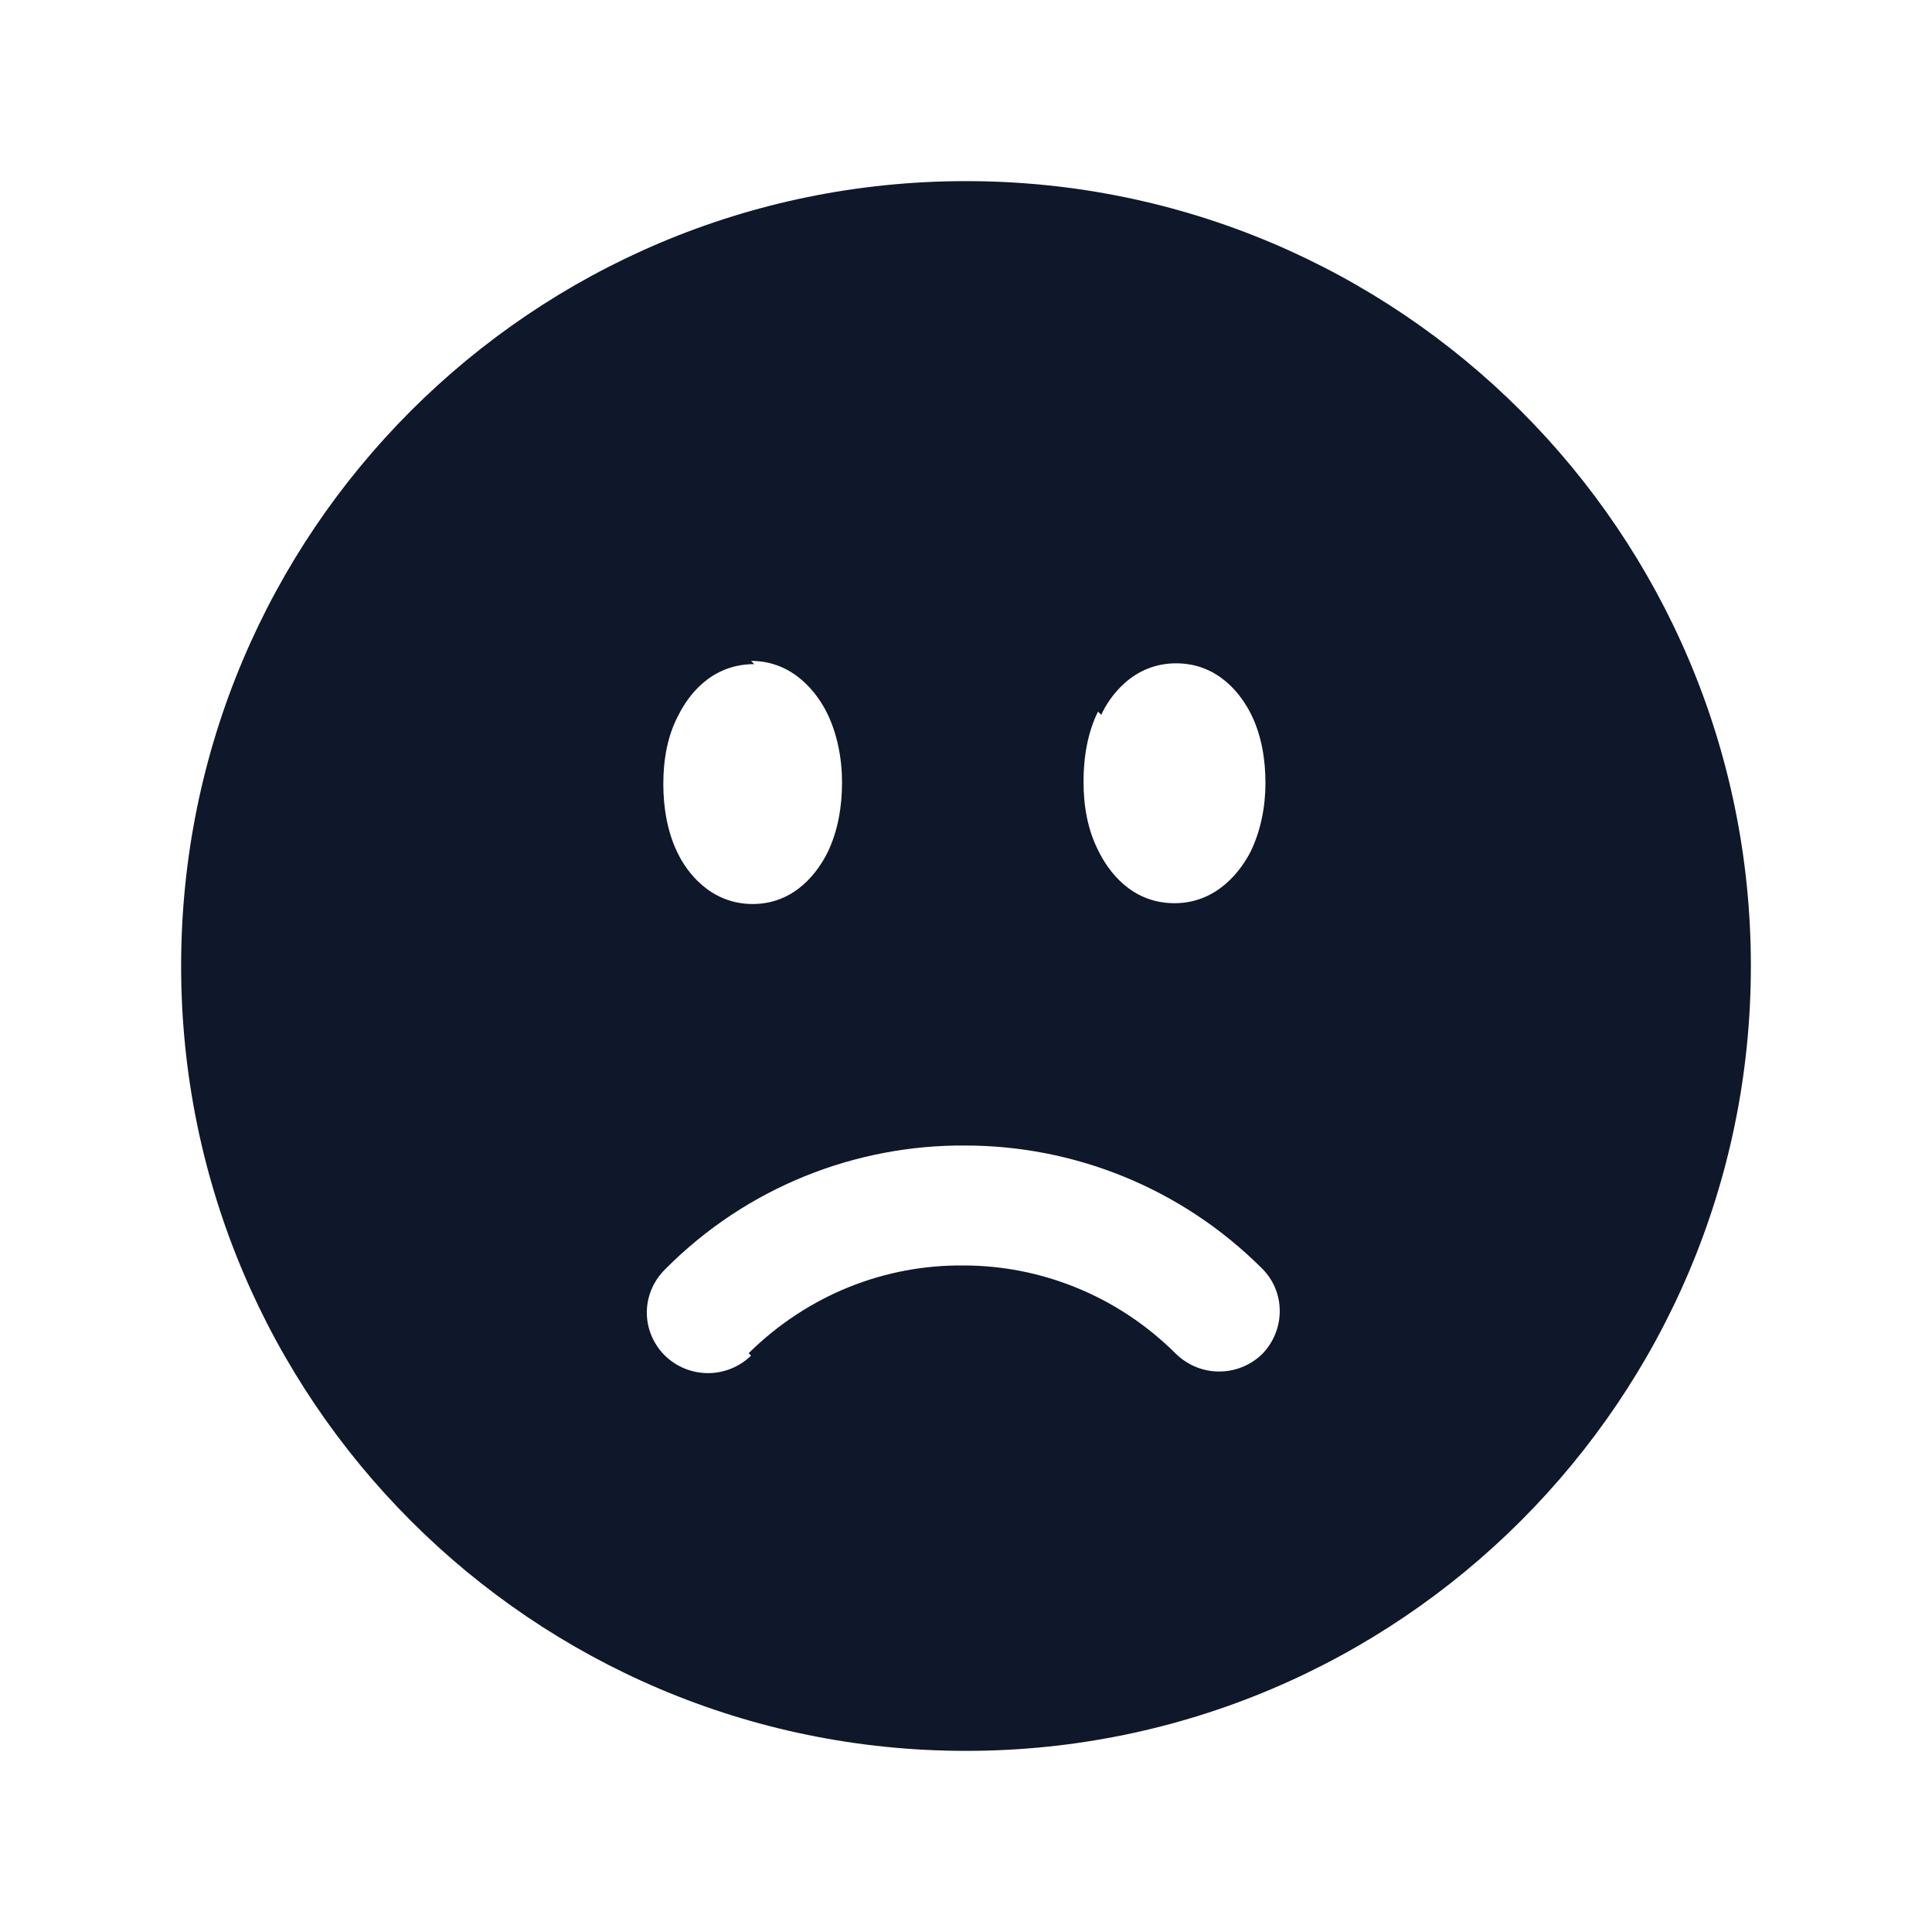 <svg viewBox="0 0 24 24" xmlns="http://www.w3.org/2000/svg"><path fill="#0F172A" fill-rule="evenodd" d="M12 2.25c-5.39 0-9.75 4.36-9.75 9.75 0 5.38 4.36 9.75 9.75 9.75 5.38 0 9.75-4.37 9.75-9.75 0-5.39-4.37-9.75-9.75-9.75Zm-2.63 6c-.55 0-.83.41-.94.63 -.14.26-.19.56-.19.86 0 .29.05.6.18.86 .1.21.39.63.93.63s.82-.42.93-.64c.13-.27.18-.57.18-.87 0-.3-.06-.61-.19-.87 -.11-.22-.4-.64-.94-.64Zm4.31.63c.1-.22.39-.64.93-.64s.82.41.93.63c.13.26.18.56.18.86 0 .29-.06.6-.19.86 -.11.21-.4.63-.94.63 -.55 0-.83-.42-.94-.64 -.14-.27-.19-.57-.19-.87 0-.3.05-.61.18-.87Zm-4.35 7.96c-.3.29-.77.29-1.07 0 -.3-.3-.3-.77 0-1.07 1.02-1.03 2.38-1.55 3.73-1.54 1.33 0 2.67.51 3.69 1.53 .29.29.29.76 0 1.06 -.3.29-.77.29-1.07 0 -.73-.73-1.69-1.1-2.64-1.1 -.97-.01-1.93.36-2.67 1.09Z"/></svg>